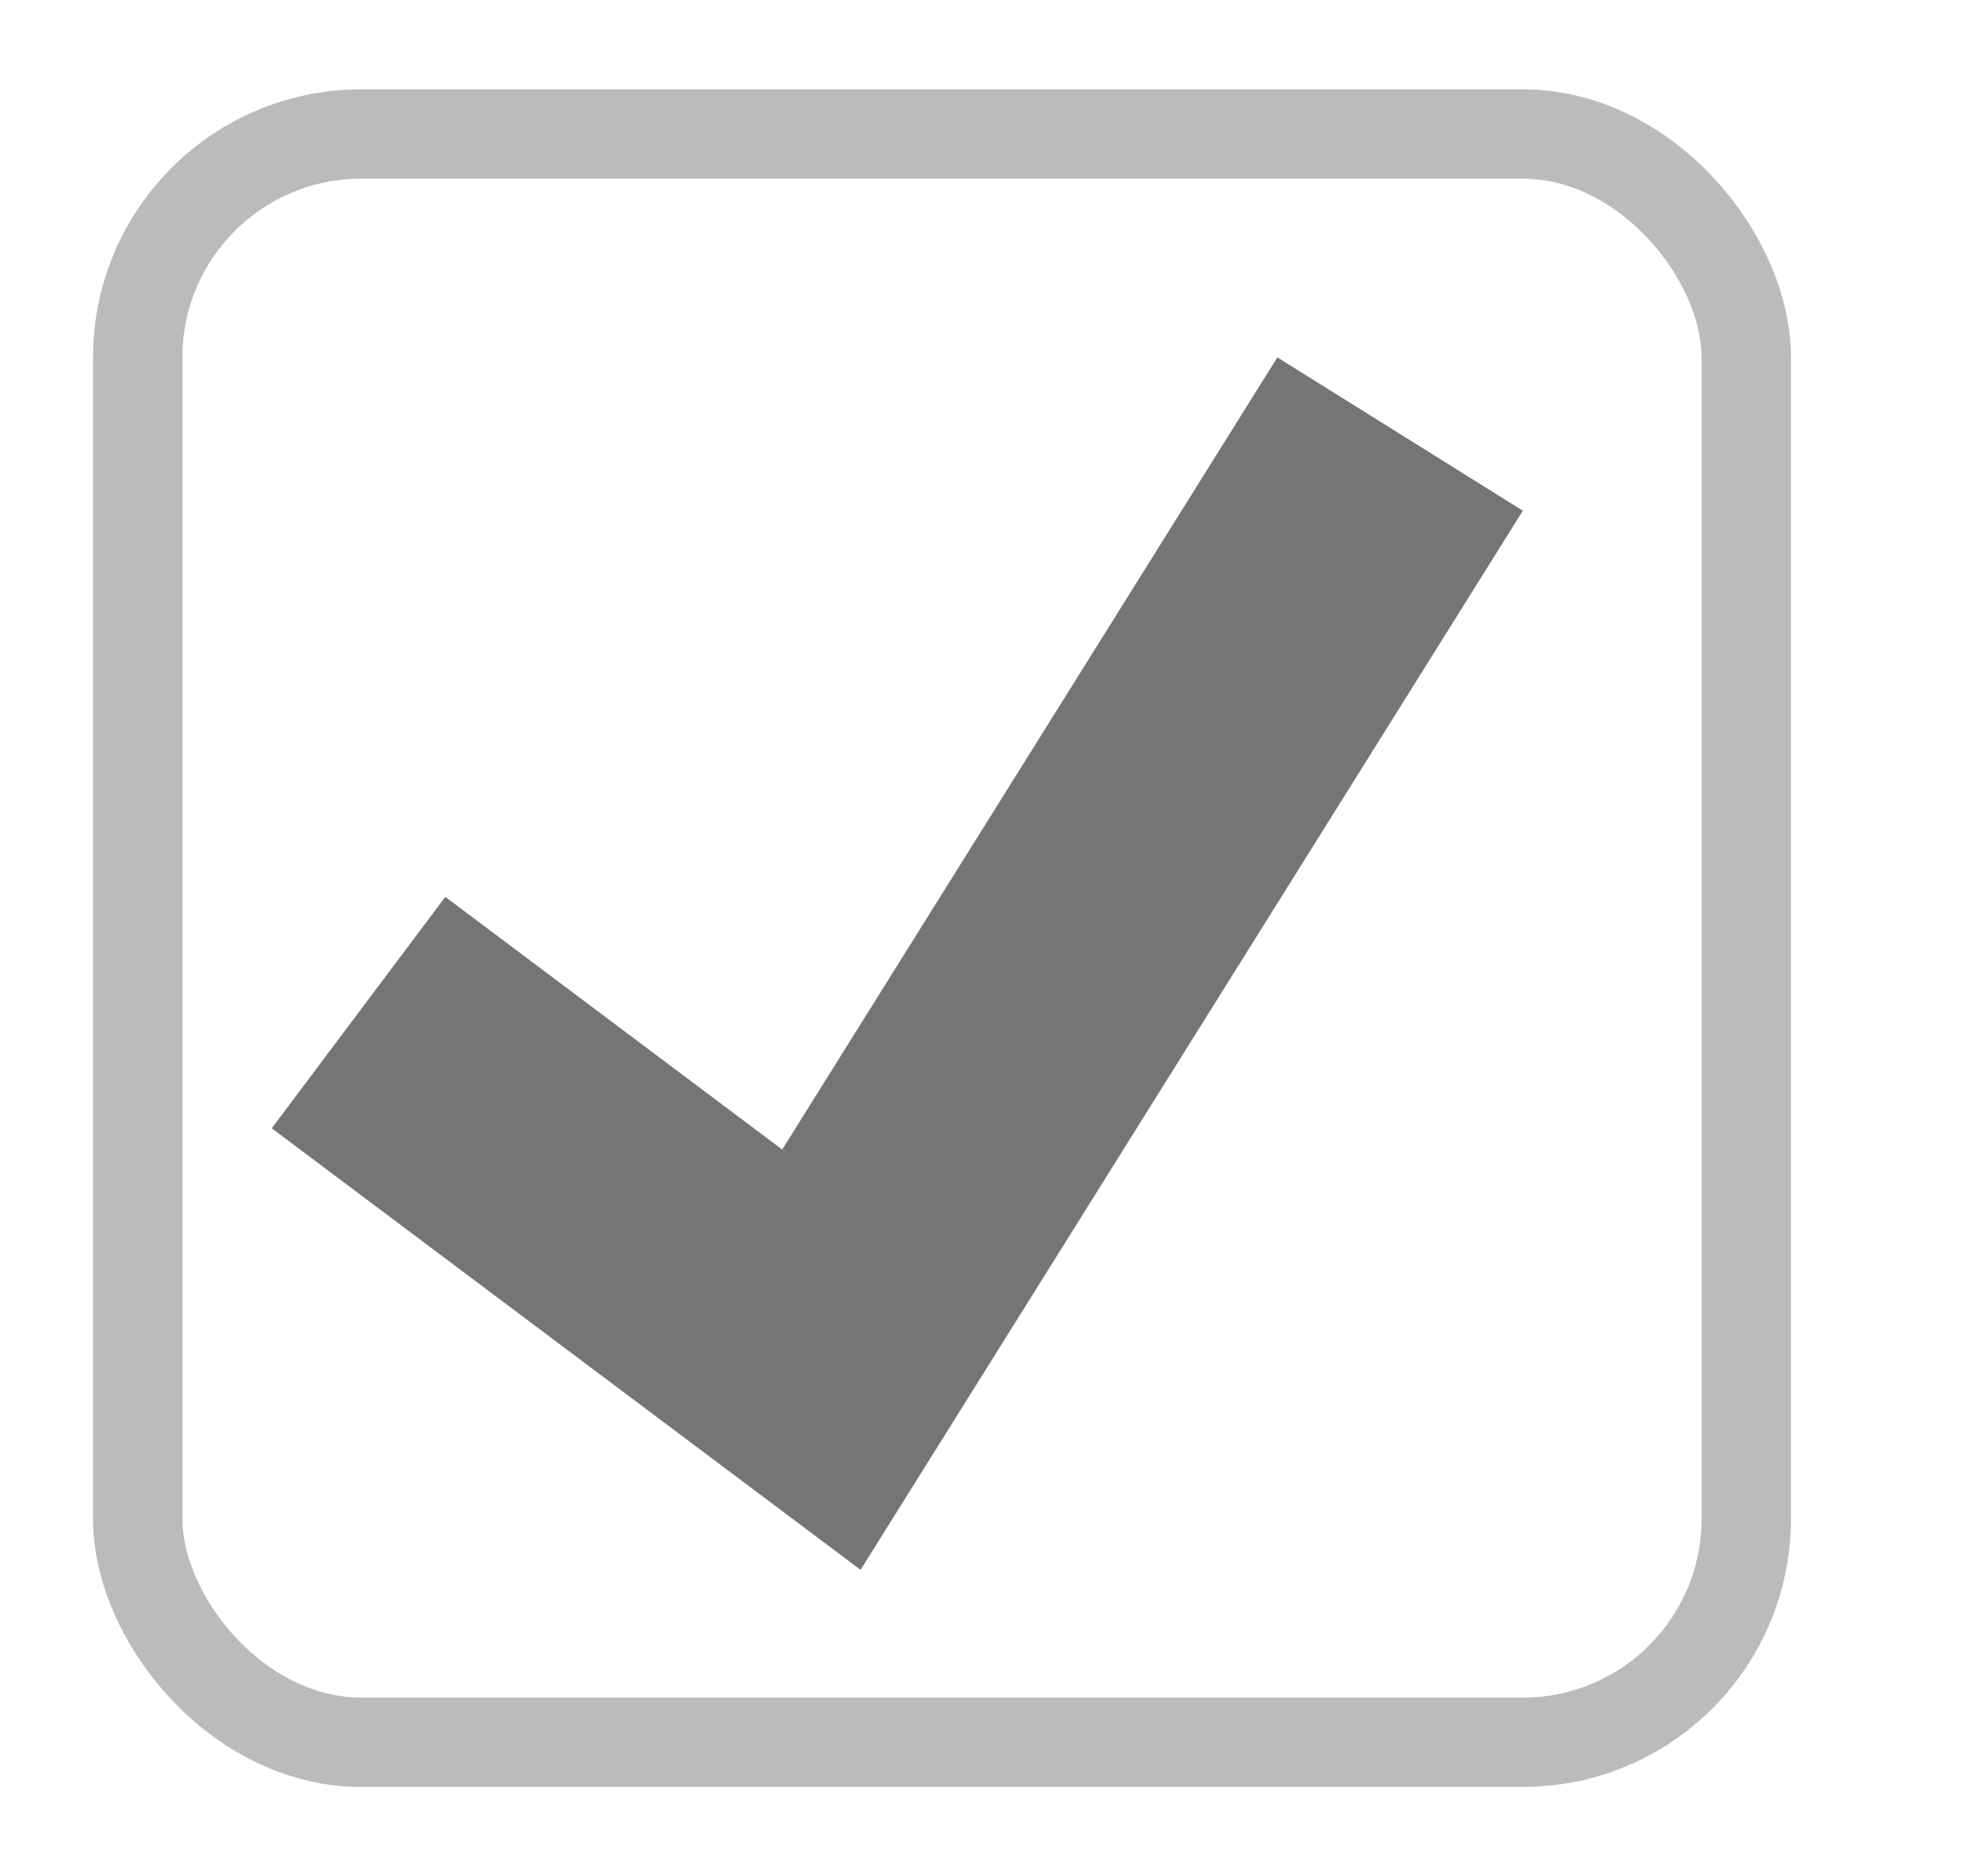<svg width="22" height="21" viewBox="0 0 22 21" fill="none" xmlns="http://www.w3.org/2000/svg">
<rect x="1.541" y="1.5" width="18" height="18" rx="2.5" stroke="#BBB"/>
<g clip-path="url(#clip0)">
<path d="M9.63 17.57L3.041 12.628L4.983 10.038L8.753 12.866L14.294 4L17.041 5.716L9.63 17.57Z" fill="#757575"/>
</g>
<defs>
<clipPath id="clip0">
<rect width="14" height="14" fill="white" transform="translate(3.041 4)"/>
</clipPath>
</defs>
</svg>
